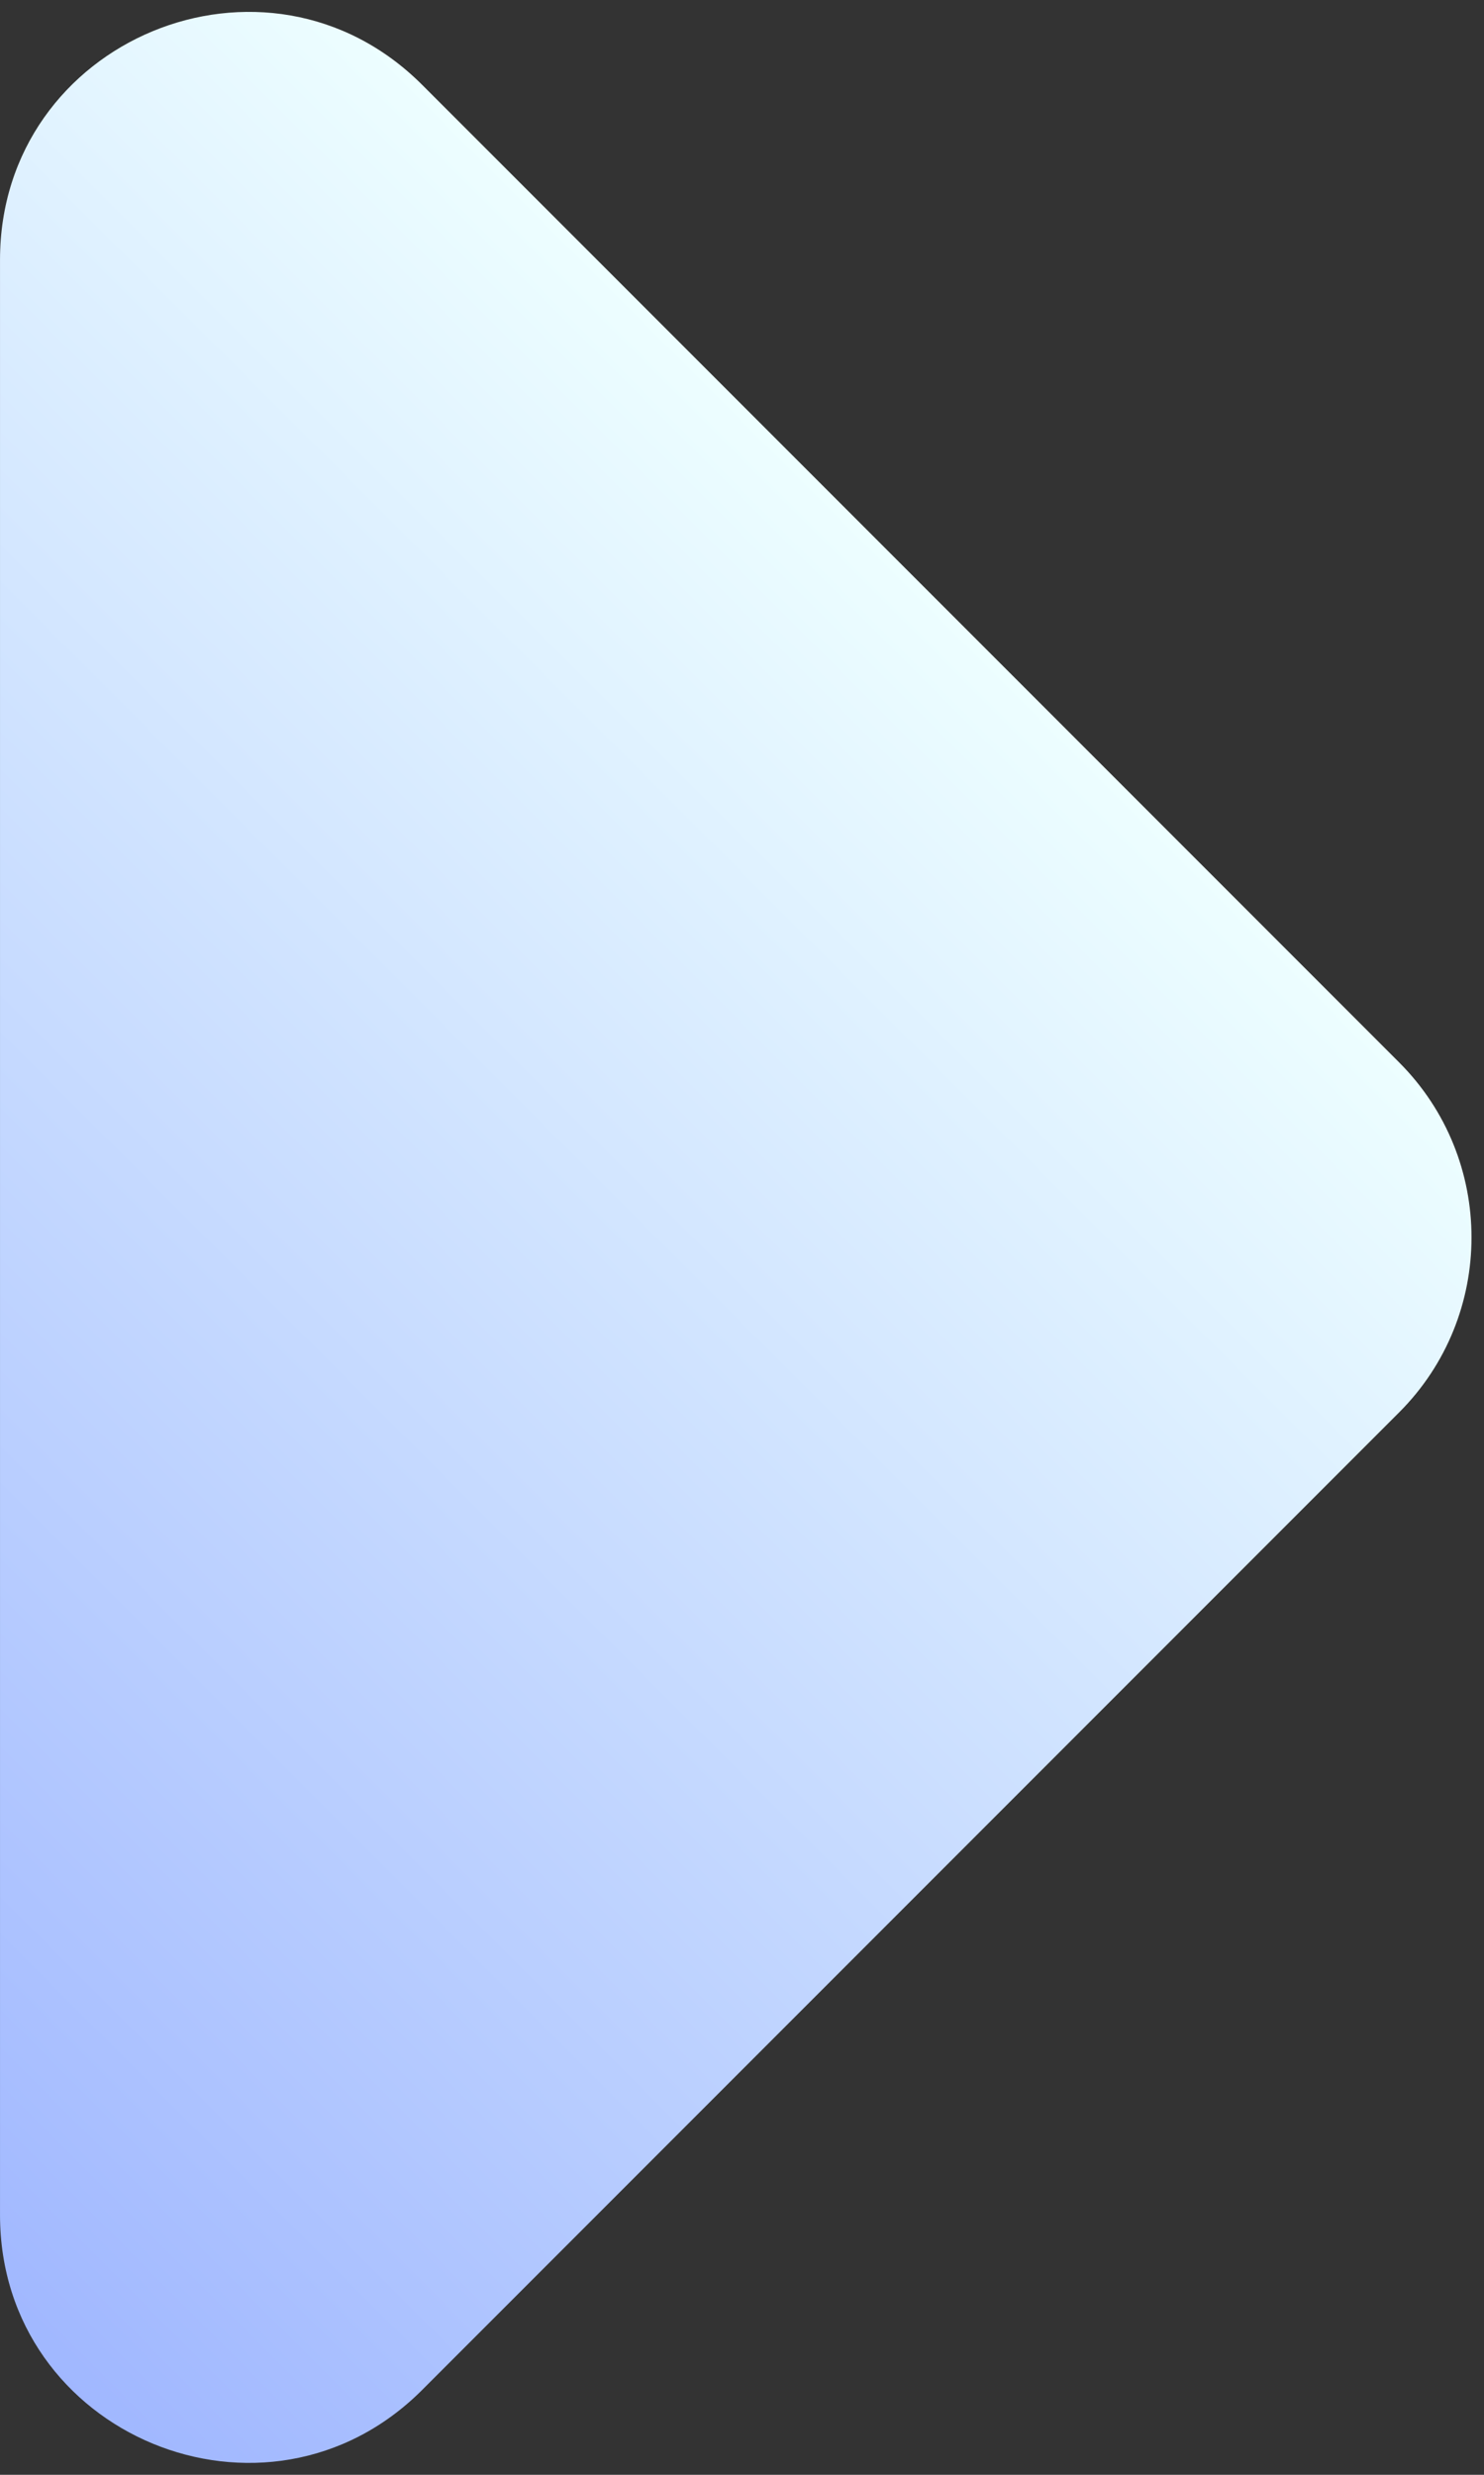 <svg width="6" height="10" viewBox="0 0 6 10" fill="none" xmlns="http://www.w3.org/2000/svg">
    <rect x="0" y="0" width="6" height="10" fill="#333333" stroke="none"/>
    <path
        d="M5.26701e-05 1.05C5.26792e-05 0.159 1.077 -0.287 1.707 0.343L5.657 4.293C6.047 4.683 6.047 5.317 5.657 5.707L1.707 9.657C1.077 10.287 5.33267e-05 9.841 5.31673e-05 8.95L5.26701e-05 1.05Z"
        fill="url(#paint0_linear_2316_270)" />
    <defs>
        <linearGradient id="paint0_linear_2316_270" x1="3.182" y1="1.818" x2="-3.182"
            y2="8.182" gradientUnits="userSpaceOnUse">
            <stop stop-color="#EDFEFF" />
            <stop offset="1" stop-color="#92AAFF" />
        </linearGradient>
    </defs>
</svg>